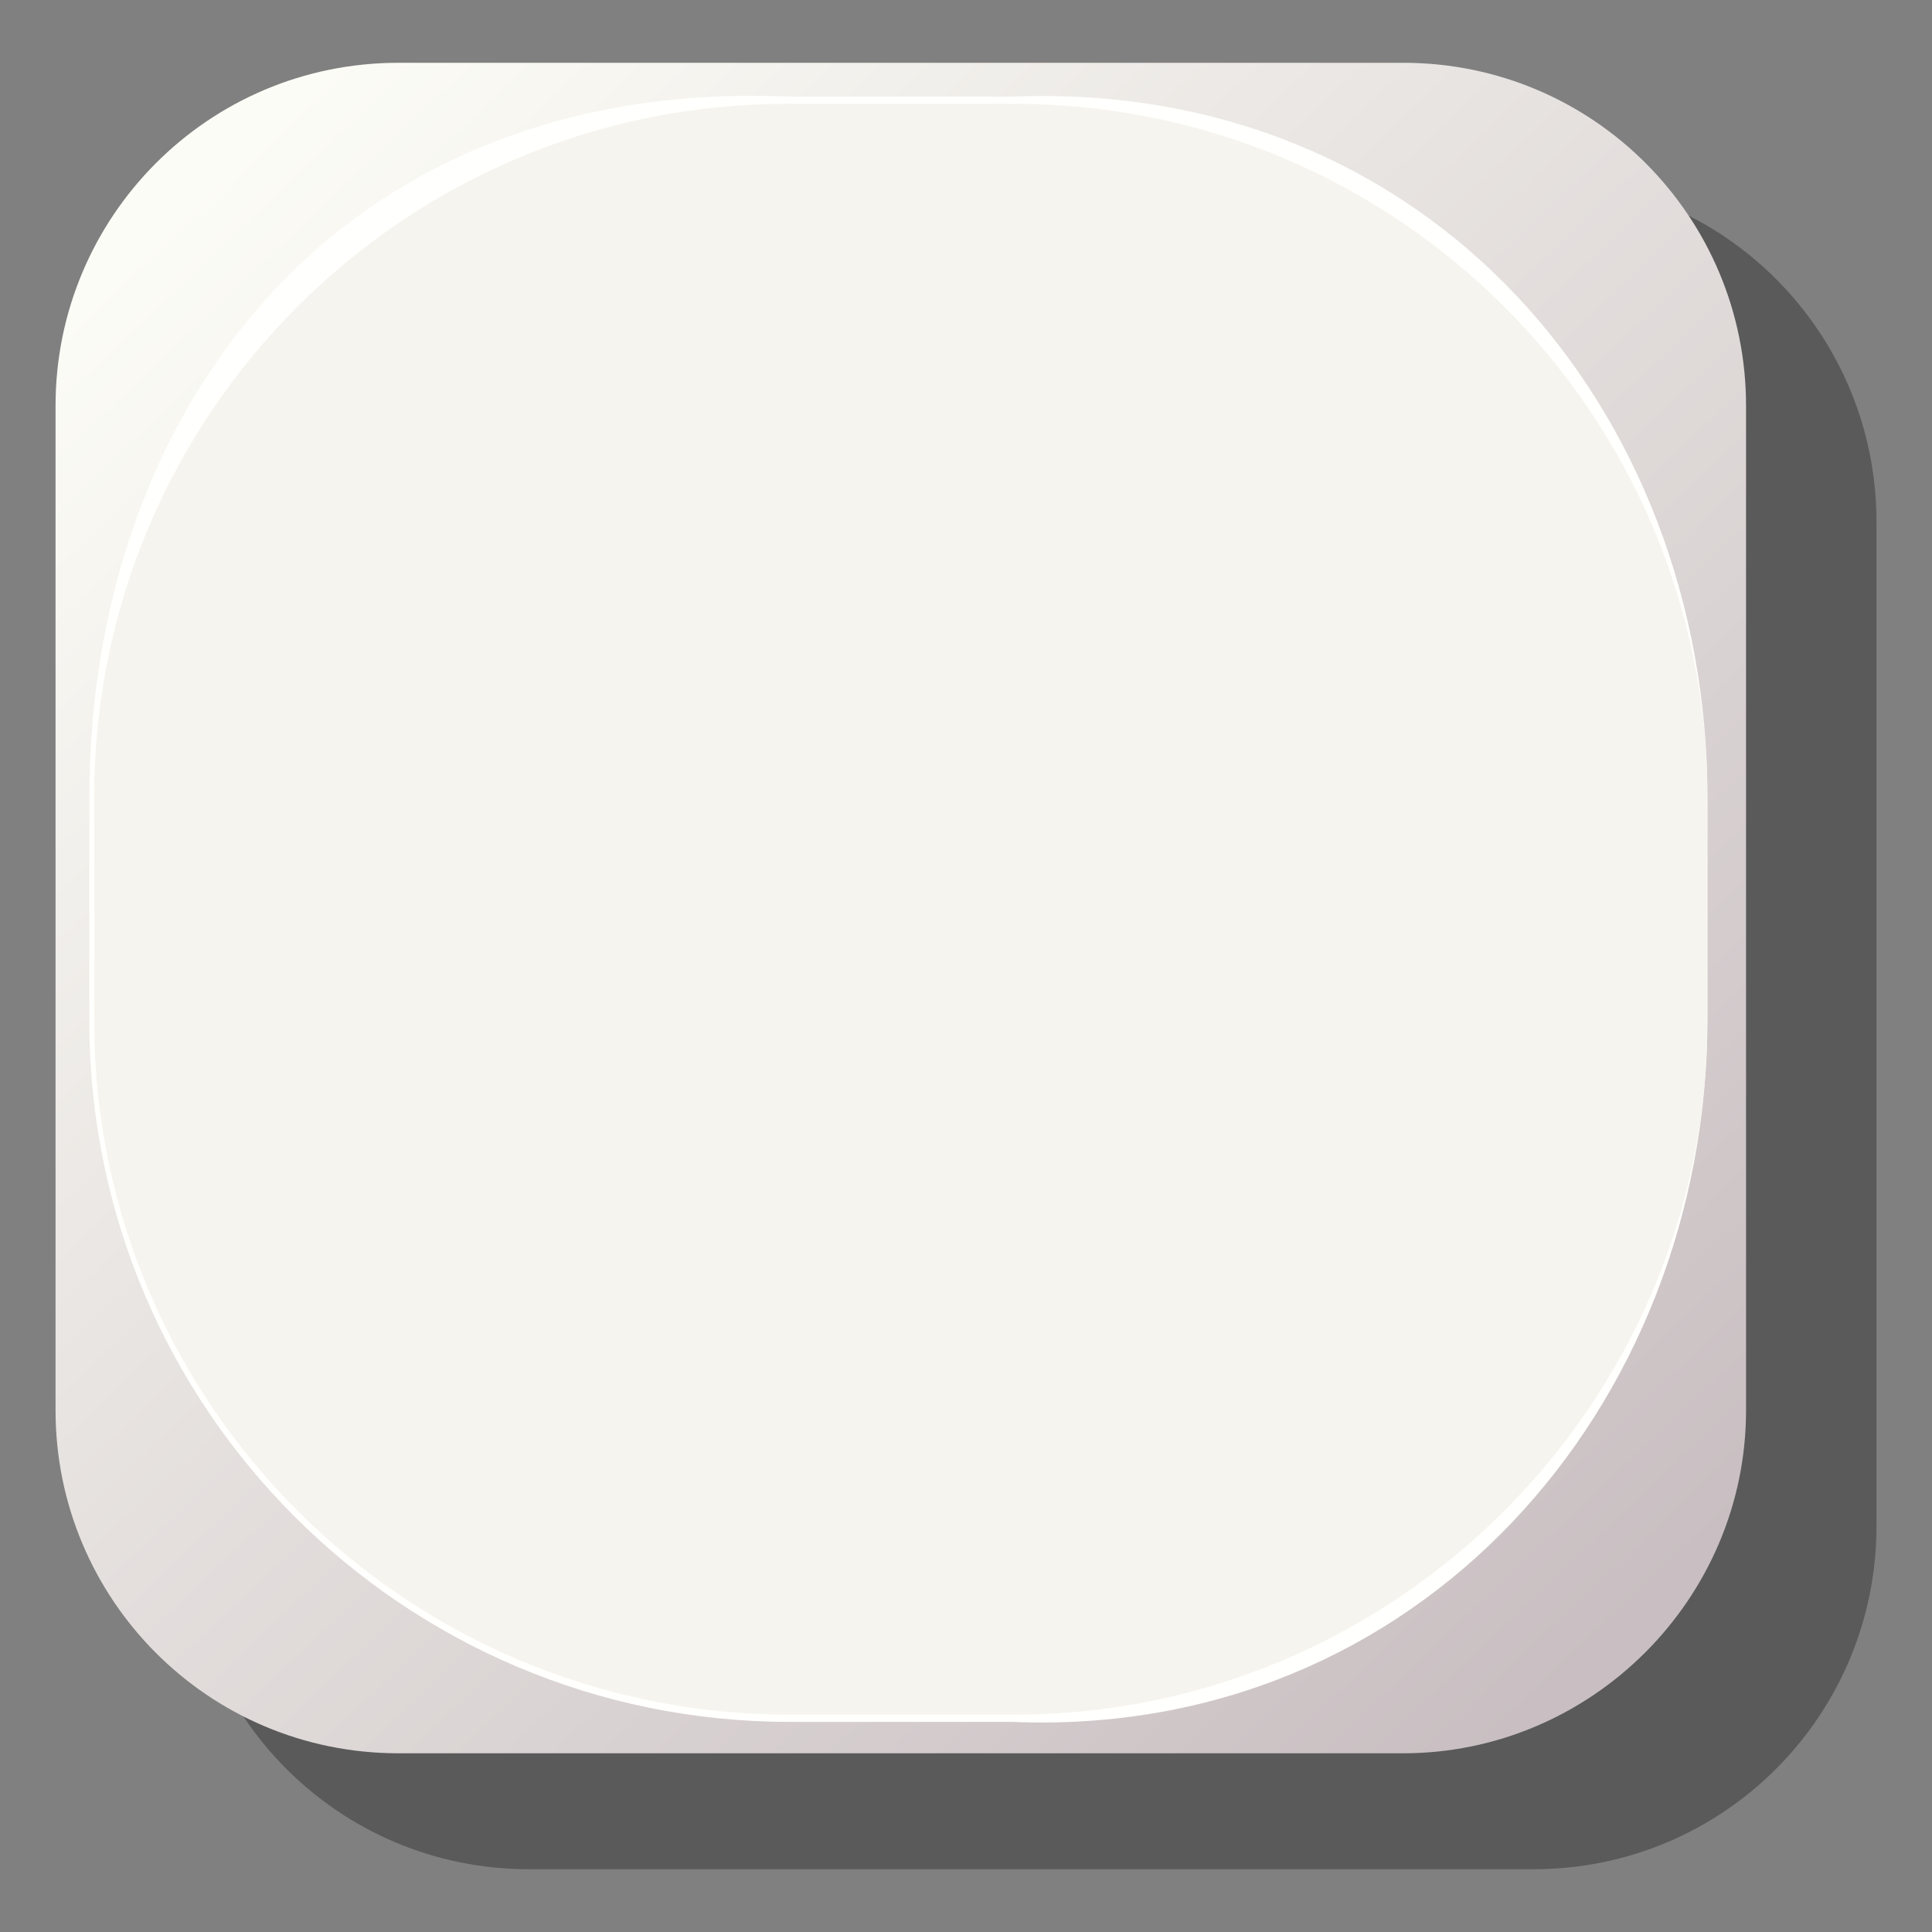 <?xml version="1.0" encoding="utf-8"?>
<!-- Generator: Adobe Illustrator 24.1.1, SVG Export Plug-In . SVG Version: 6.00 Build 0)  -->
<svg version="1.1" id="Layer_1" xmlns="http://www.w3.org/2000/svg" xmlns:xlink="http://www.w3.org/1999/xlink" x="0px" y="0px"
	 viewBox="0 0 80 80" style="enable-background:new 0 0 80 80;" xml:space="preserve">
<rect x="0" y="0" width="80" height="80" fill="#808080" stroke="none"/>
<style type="text/css">
	.st0{opacity:0.3;}
	.st1{fill:url(#SVGID_1_);}
	.st2{fill:#FFFFFD;}
	.st3{fill:#F6F4EE;}
</style>
<g>
	<g>
		<g class="st0">
			<path d="M63.5,77.4H21.9C14,77.4,7.7,71,7.7,63.2V21.6c0-7.9,6.4-14.2,14.2-14.2h41.6c7.9,0,14.2,6.4,14.2,14.2v41.6
				C77.7,71,71.4,77.4,63.5,77.4z"/>
		</g>
	</g>
	<g>
		
			<linearGradient id="SVGID_1_" gradientUnits="userSpaceOnUse" x1="8.561" y1="74.588" x2="66.379" y2="13.856" gradientTransform="matrix(1 0 0 -1 0 82)">
			<stop  offset="1.065558e-07" style="stop-color:#FCFCF6"/>
			<stop  offset="1" style="stop-color:#C9BFC2"/>
		</linearGradient>
		<path class="st1" d="M58.1,72.6H16.5c-7.9,0-14.2-6.4-14.2-14.2V16.8C2.3,9,8.6,2.6,16.5,2.6h41.6C66,2.6,72.3,9,72.3,16.8v41.6
			C72.3,66.2,65.9,72.6,58.1,72.6z"/>
		<path class="st2" d="M41.9,71.3h-9.2c-16,0-29-13-29-29V33c0-16,10.3-29.8,29-29h9.2c17.3-0.7,28.8,13,28.8,29v9.2
			C70.7,58.3,58.7,72,41.9,71.3z"/>
		<path class="st3" d="M42,71h-9.3C16.8,71,3.9,58.1,3.9,42.3V33c0-15.8,12.8-28.7,28.7-28.7H42c15.8,0,28.7,12.8,28.7,28.7v9.3
			C70.7,58.1,57.8,71,42,71z"/>
	</g>
</g>
</svg>
